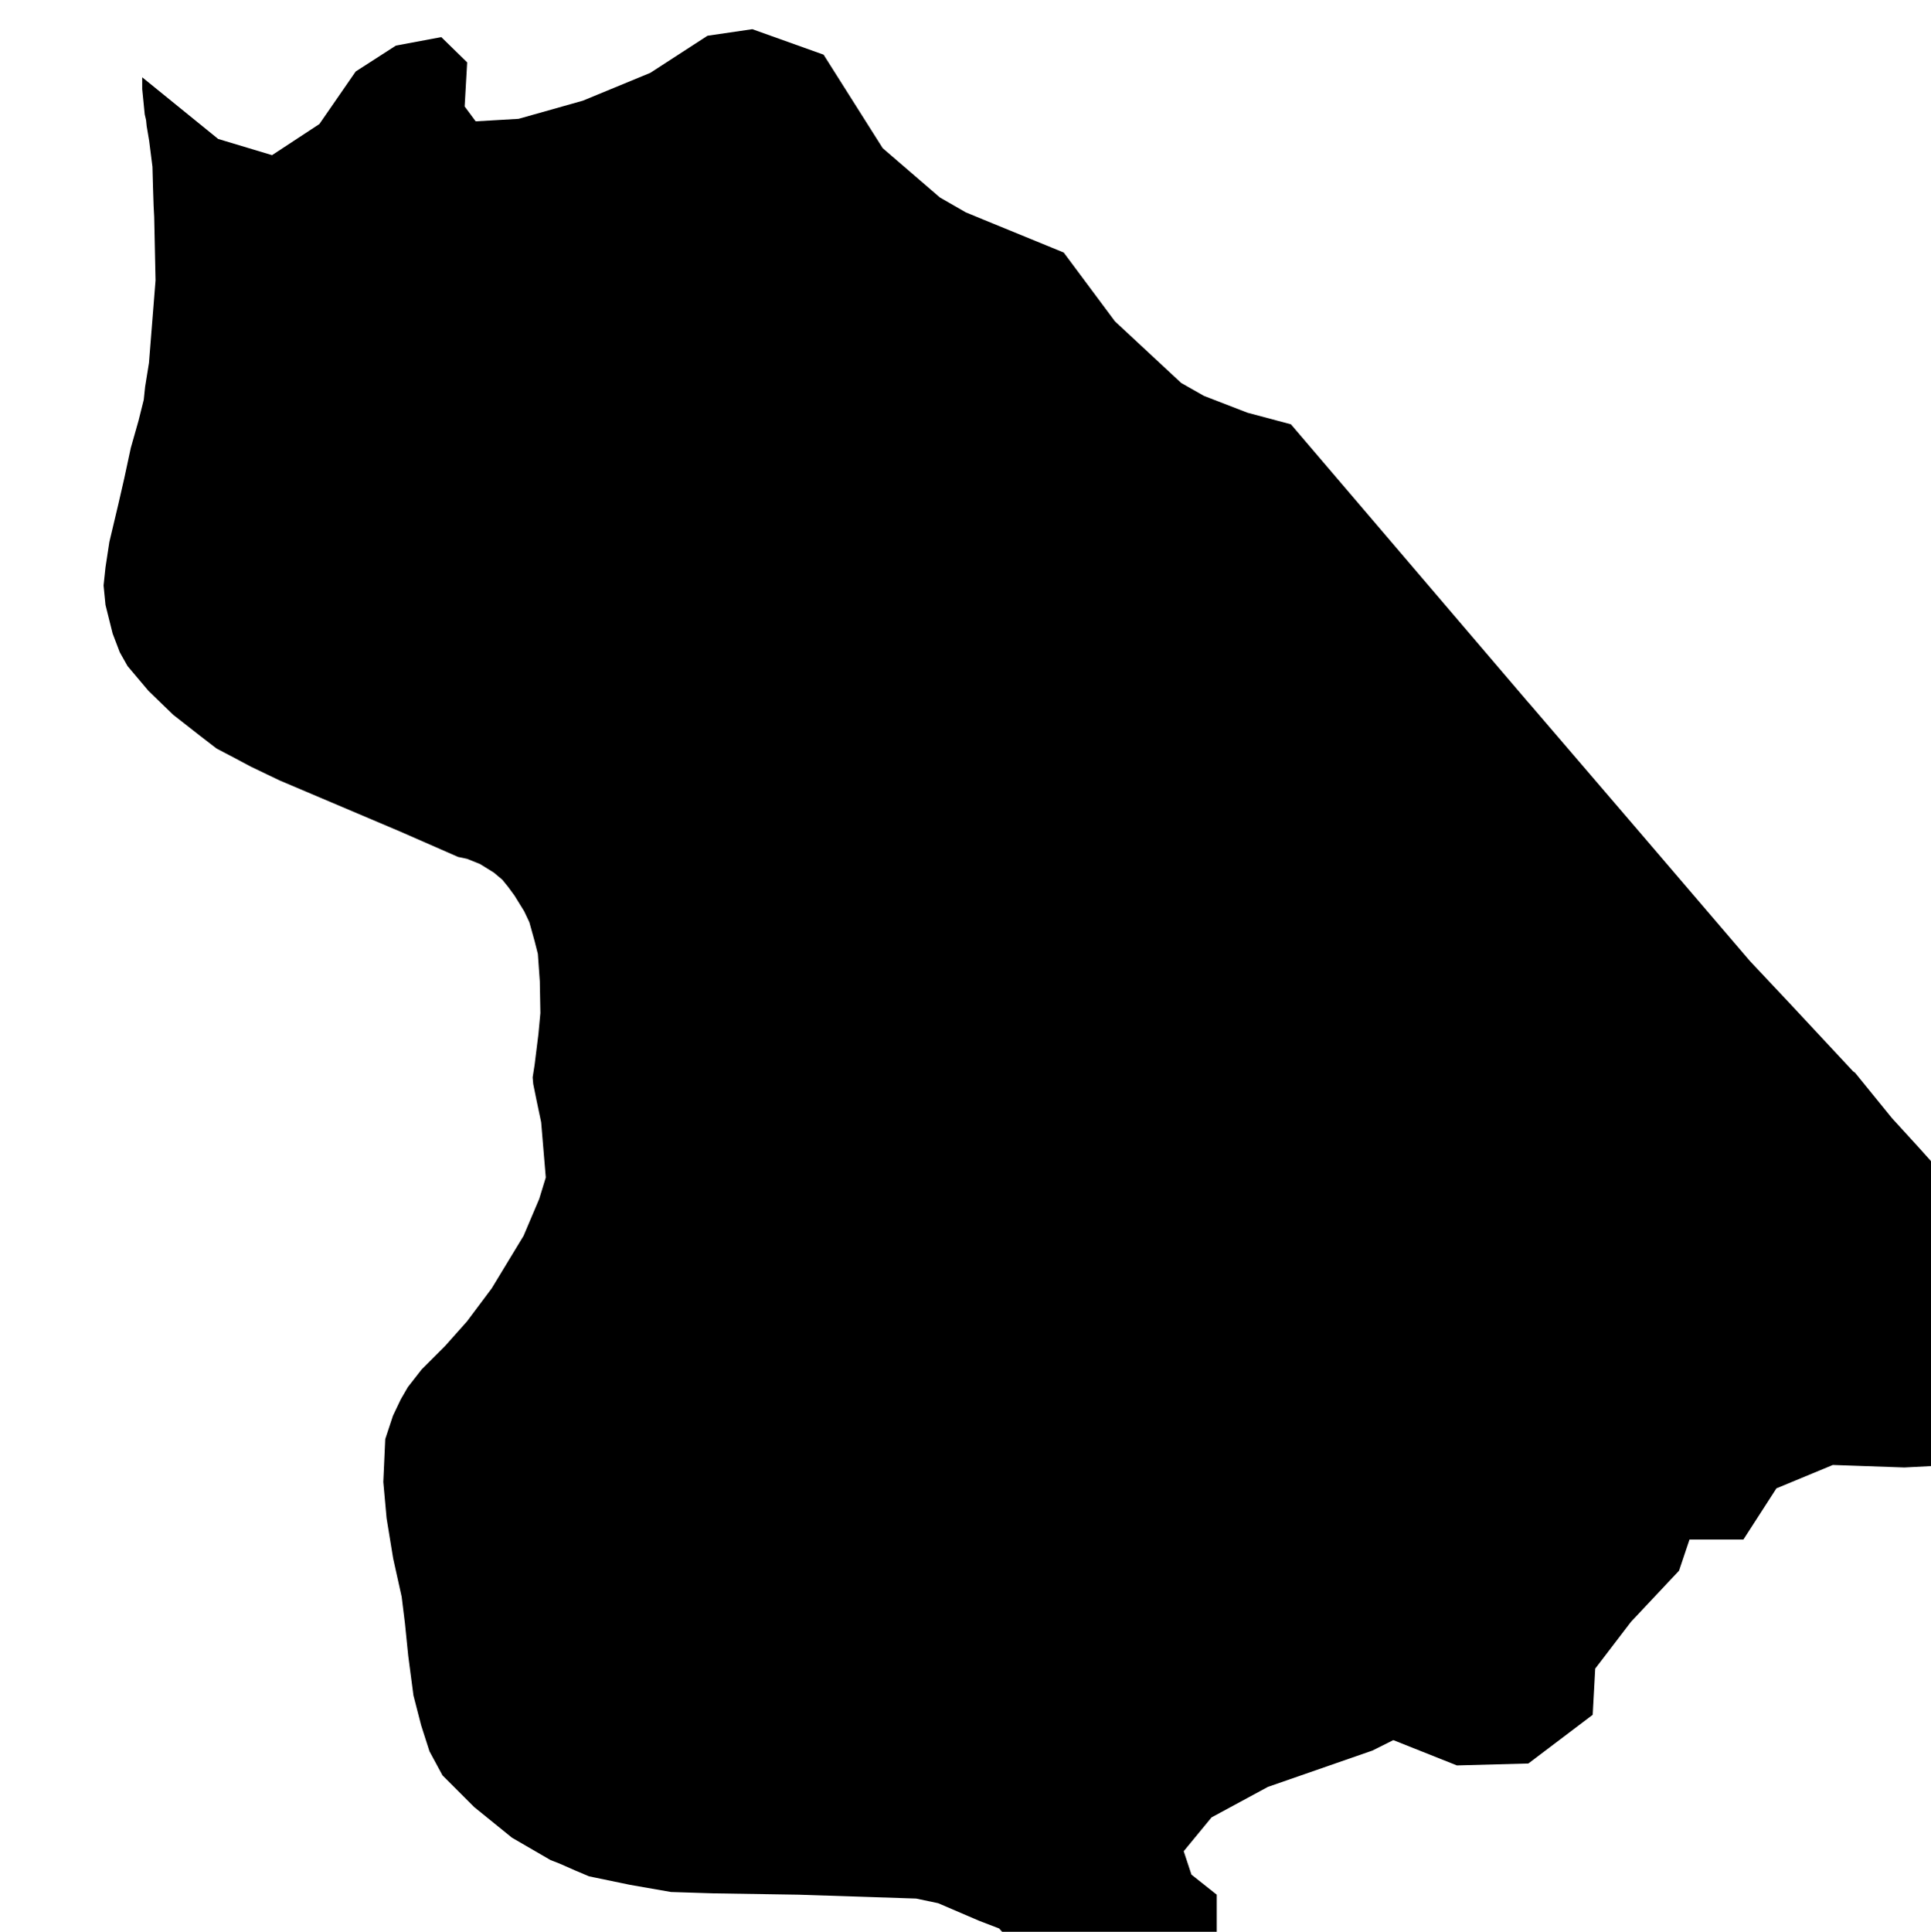 <?xml version="1.0" encoding="UTF-8" standalone="no"?>
<!-- Generator: Adobe Illustrator 19.2.0, SVG Export Plug-In . SVG Version: 6.00 Build 0)  -->

<svg
   xmlns:dc="http://purl.org/dc/elements/1.1/"
   xmlns:cc="http://creativecommons.org/ns#"
   xmlns:rdf="http://www.w3.org/1999/02/22-rdf-syntax-ns#"
   xmlns:svg="http://www.w3.org/2000/svg"
   xmlns="http://www.w3.org/2000/svg"
   xmlns:sodipodi="http://sodipodi.sourceforge.net/DTD/sodipodi-0.dtd"
   xmlns:inkscape="http://www.inkscape.org/namespaces/inkscape"
   version="1.1"
   id="SvgMunicipio"
   x="0px"
   y="0px"
   viewBox="0 0 999.5 999.8"
   style="enable-background:new 0 0 999.5 999.8;"
   xml:space="preserve"
   inkscape:version="0.91 r13725"
   sodipodi:docname="MUN_ID0423.svg"><defs
     id="defs8" /><sodipodi:namedview
     pagecolor="#ffffff"
     bordercolor="#666666"
     borderopacity="1"
     objecttolerance="10"
     gridtolerance="10"
     guidetolerance="10"
     inkscape:pageopacity="0"
     inkscape:pageshadow="2"
     inkscape:window-width="682"
     inkscape:window-height="480"
     id="namedview6"
     showgrid="false"
     inkscape:zoom="0.23604721"
     inkscape:cx="499.75"
     inkscape:cy="499.89999"
     inkscape:window-x="0"
     inkscape:window-y="0"
     inkscape:window-maximized="0"
     inkscape:current-layer="svg" /><g
     id="g3"><path
       id="MUN_0423"
       d="m 426.3,28.3 30.6,48.4 29.6,25.5 13.4,7.7 9.7,4 41,16.8 26.5,35.6 34.3,31.9 11.8,6.7 22.5,8.7 22.5,6 123,144.1 0.3,0.3 58.5,68.2 55.8,65.2 0,0 20.5,21.8 32.9,35.3 1,0.7 0,0 19.1,23.5 0,0 13.8,15.1 8.7,9.7 0,0 7.7,8.4 0,0 8.1,7.4 0,0 10.1,9.4 6,7.1 18.1,20.8 0,0 0.7,3.7 0,0 0.7,2.4 0,0 -4,10.1 -1,26.9 -4.4,26.2 -19.5,20.2 -13.4,12.1 -25.2,1.3 -37,-1.3 -29.2,12.1 -17.1,26.5 -27.9,0 -5.4,16.1 -24.9,26.5 -18.5,24.2 -1.3,23.9 -33.3,25.2 -37,1 -32.9,-13.1 -10.8,5.4 -54.1,18.8 -29.2,15.8 -14.4,17.5 4,12.1 13.1,10.4 0,22.8 -15.8,9.1 -31.6,0 -50.4,2.4 -14.8,-16.8 -10.4,-4 -21.2,-9.1 -11.4,-2.4 -60.8,-2 -44.3,-0.7 -21.8,-0.7 -21.2,-3.7 -21.2,-4.4 -7.1,-3 -8.4,-3.7 -4.4,-1.7 -20,-11.6 -19.5,-15.8 -16.5,-16.5 -6.7,-12.4 -4.3,-13.4 -4,-15.5 -2.7,-20.5 -1.7,-16.8 -1.7,-13.8 -4.4,-19.8 -3.4,-20.8 -1.7,-18.8 1,-22.2 4,-12.1 4,-8.4 3.7,-6.4 7.1,-9.1 12.1,-12.1 11.4,-12.8 12.8,-17.1 16.5,-27.2 8.1,-19.1 3.4,-11.1 -2.4,-28.6 -2.4,-11.4 -1.7,-8.4 -0.3,-3.4 1,-6.4 2,-16.1 1,-10.8 -0.3,-16.5 -1,-14.1 -1.7,-6.7 -2.7,-9.7 -2.7,-5.7 -5,-8.1 -3.3,-4.5 -3,-3.7 -4.4,-3.7 -7.1,-4.4 -6.7,-2.7 -4.7,-1 -29.9,-13.1 -62.5,-26.5 -14.8,-7.1 -9.4,-5 -8.4,-4.4 -8.7,-6.7 L 89.6,369.9 76.8,357.5 66,344.7 l -4,-7.1 -3.7,-9.7 -3.7,-14.8 -1,-10.1 1,-9.4 2,-13.1 4.7,-19.8 3,-13.1 3.4,-15.8 4,-14.1 2.7,-10.8 0.7,-6.7 2,-12.4 3.4,-42.7 -0.7,-32.9 -0.3,-5.7 -0.3,-9.1 -0.3,-11.1 -1.7,-13.4 -1.3,-7.7 -0.3,-3 -0.7,-3 -1,-10.1 -0.3,-3 0,-3.7 0,-2.4 39.3,31.9 27.9,8.4 24.5,-16.1 18.8,-27.2 20.8,-13.4 23.5,-4.4 13.4,13.1 -1.3,22.8 5.7,7.7 22.2,-1.3 33.3,-9.4 34.9,-14.4 29.6,-19.2 23.2,-3.4 36.9,13.2 z"
       inkscape:connector-curvature="0"
       class="DEP_04 ZON_02" /></g></svg>